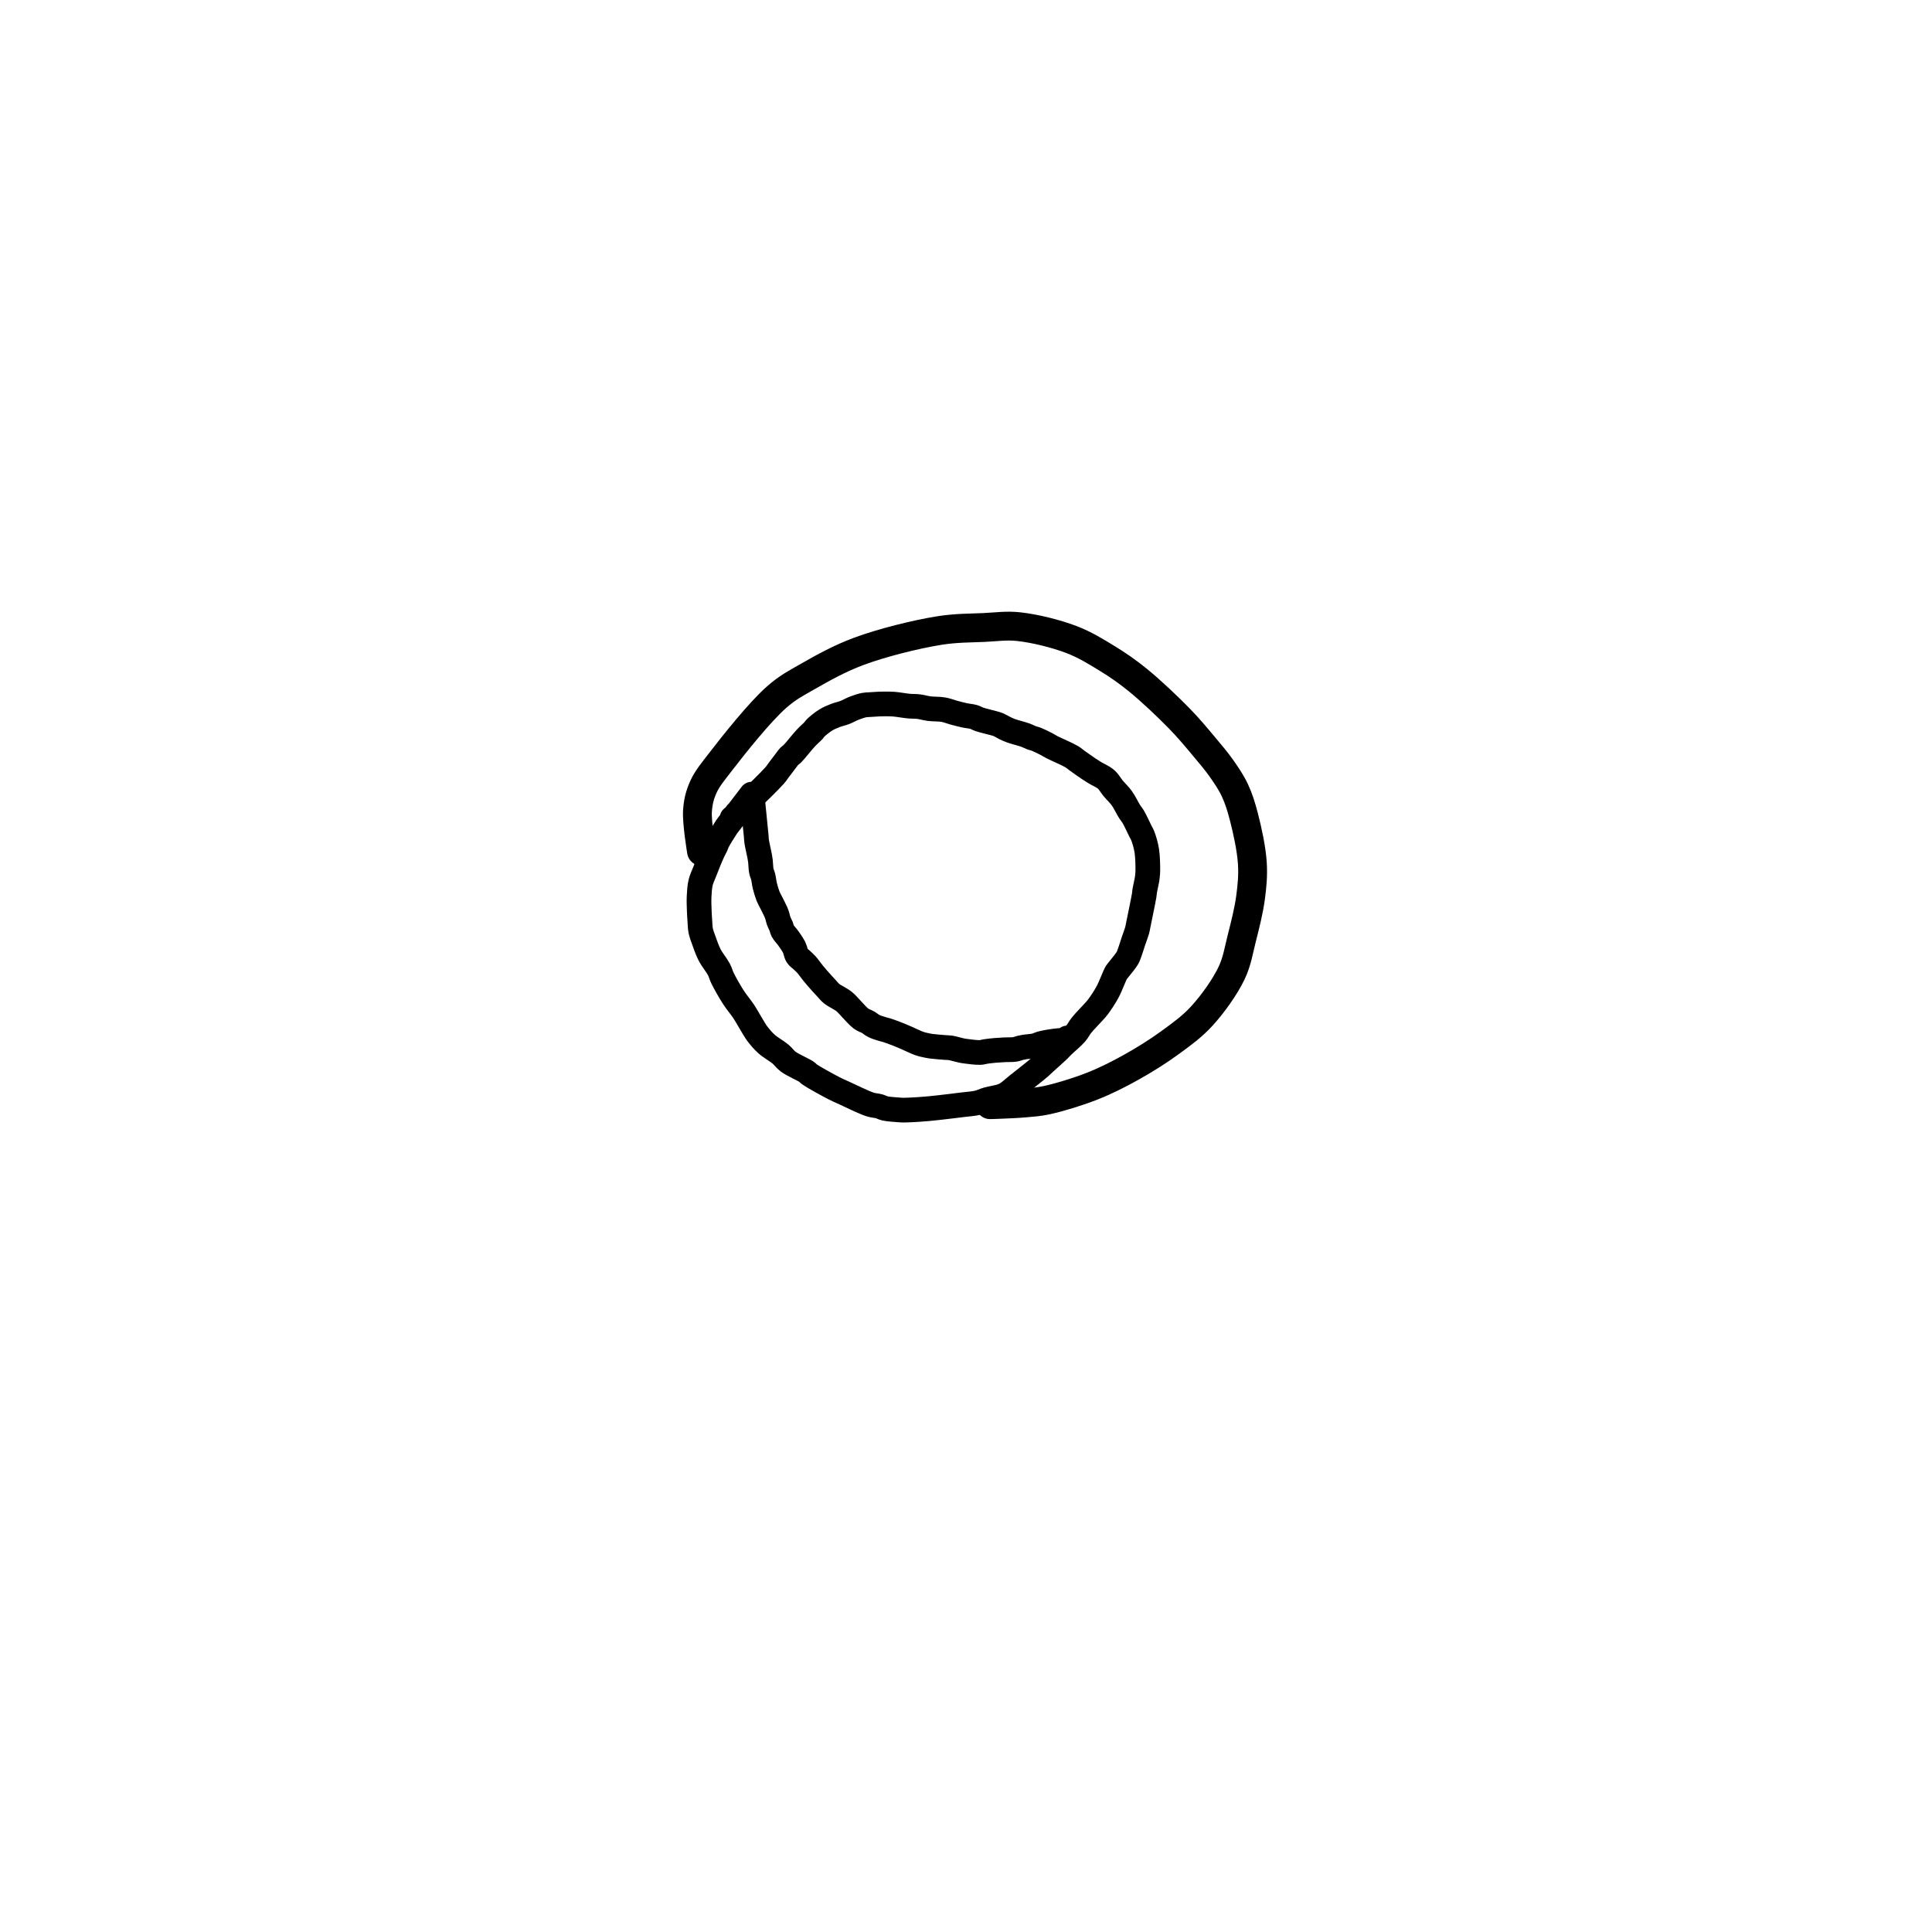 <?xml version="1.0" encoding="utf-8"?>
<!-- Generator: SketchAPI 2022.10.18.0 https://api.sketch.io -->
<svg version="1.1" xmlns="http://www.w3.org/2000/svg" xmlns:xlink="http://www.w3.org/1999/xlink" xmlns:sketchjs="https://sketch.io/dtd/" sketchjs:metadata="eyJuYW1lIjoiRHJhd2luZy5za2V0Y2hwYWQiLCJzdXJmYWNlIjp7ImlzUGFpbnQiOnRydWUsIm1ldGhvZCI6ImZpbGwiLCJibGVuZCI6Im5vcm1hbCIsImVuYWJsZWQiOnRydWUsIm9wYWNpdHkiOjEsInR5cGUiOiJwYXR0ZXJuIiwicGF0dGVybiI6eyJ0eXBlIjoicGF0dGVybiIsInJlZmxlY3QiOiJuby1yZWZsZWN0IiwicmVwZWF0IjoicmVwZWF0Iiwic21vb3RoaW5nIjpmYWxzZSwic3JjIjoidHJhbnNwYXJlbnRMaWdodCIsInN4IjoxLCJzeSI6MSwieDAiOjAuNSwieDEiOjEsInkwIjowLjUsInkxIjoxfSwiaXNGaWxsIjp0cnVlfSwiY2xpcFBhdGgiOnsiZW5hYmxlZCI6dHJ1ZSwic3R5bGUiOnsic3Ryb2tlU3R5bGUiOiJibGFjayIsImxpbmVXaWR0aCI6MX19LCJkZXNjcmlwdGlvbiI6Ik1hZGUgd2l0aCBTa2V0Y2hwYWQiLCJtZXRhZGF0YSI6e30sImV4cG9ydERQSSI6NzIsImV4cG9ydEZvcm1hdCI6InBuZyIsImV4cG9ydFF1YWxpdHkiOjAuOTUsInVuaXRzIjoicHgiLCJ3aWR0aCI6NjAwLCJoZWlnaHQiOjYwMCwicGFnZXMiOlt7IndpZHRoIjo2MDAsImhlaWdodCI6NjAwfV0sInV1aWQiOiIwMzliMDUzOC04ZTM1LTRhNTEtYmZkNi1mMGJhNGE2MzcyMjgifQ==" width="600" height="600" viewBox="0 0 600 600">
<path style="fill: none; stroke: #000000; mix-blend-mode: source-over; stroke-dasharray: none; stroke-dashoffset: 0; stroke-linecap: round; stroke-linejoin: round; stroke-miterlimit: 4; stroke-opacity: 1; stroke-width: 5;" sketchjs:tool="pencil" d="M13.88 14.85 C13.88 14.85 13.88 14.85 13.88 14.85 13.88 14.85 10.014 18.716 9 19.73 8.541 20.189 8.386 20.3 8 20.73 7.387 21.413 6.194 22.869 5.76 23.51 5.55 23.82 5.516 23.974 5.35 24.24 5.138 24.58 4.847 24.939 4.57 25.37 4.217 25.919 3.801 26.637 3.43 27.28 3.058 27.924 2.697 28.577 2.34 29.23 1.983 29.883 1.57 30.47 1.29 31.2 0.975 32.021 0.783 33.006 0.61 33.94 0.433 34.895 0.338 35.987 0.25 36.87 0.178 37.596 0.14 38.196 0.1 38.86 0.06 39.523 -0.033 40.185 0.01 40.85 0.054 41.528 0.21 42.145 0.37 42.89 0.567 43.808 0.781 44.929 1.14 45.94 1.519 47.009 2.285 48.202 2.62 49.13 2.865 49.809 2.861 50.23 3.1 50.95 3.467 52.056 4.167 53.805 4.76 55.07 5.291 56.204 5.95 57.175 6.45 58.21 6.919 59.18 7.3 60.216 7.69 61.09 8.02 61.828 8.244 62.441 8.63 63.12 9.057 63.871 9.555 64.647 10.18 65.38 10.885 66.206 12.025 67.024 12.71 67.78 13.248 68.374 13.435 68.897 14.03 69.48 14.871 70.304 16.889 71.495 17.48 72.05 17.715 72.271 17.676 72.339 17.92 72.57 18.627 73.241 21.29 75.203 22.49 76.04 23.234 76.56 23.578 76.746 24.35 77.23 25.605 78.016 28.068 79.69 29.32 80.28 30.019 80.61 30.529 80.653 31.04 80.87 31.475 81.055 31.725 81.289 32.21 81.47 32.922 81.735 34.275 81.993 34.96 82.14 35.364 82.227 35.517 82.264 35.93 82.32 36.647 82.418 38 82.516 38.89 82.58 39.618 82.632 40.216 82.662 40.88 82.69 41.546 82.718 42.146 82.733 42.88 82.75 43.779 82.771 44.981 82.788 45.88 82.8 46.614 82.81 47.146 82.815 47.88 82.82 48.779 82.826 49.977 82.915 50.88 82.83 51.635 82.759 52.189 82.54 52.94 82.43 53.833 82.3 55.142 82.296 55.89 82.14 56.365 82.041 56.598 81.967 57.03 81.77 57.674 81.477 58.403 80.946 59.31 80.4 60.654 79.592 63.244 78.087 64.31 77.39 64.829 77.051 64.973 76.916 65.44 76.59 66.194 76.064 67.667 75.095 68.41 74.55 68.872 74.211 69.051 74.034 69.51 73.69 70.248 73.138 71.667 72.274 72.44 71.59 73.027 71.071 73.282 70.602 73.85 70.06 74.593 69.351 75.886 68.368 76.58 67.77 77.015 67.395 77.229 67.249 77.63 66.84 78.27 66.188 79.203 65.136 79.94 64.13 80.761 63.01 81.773 61.013 82.28 60.39 82.473 60.153 82.534 60.151 82.74 59.95 83.175 59.527 84.34 58.456 84.75 57.96 84.964 57.701 85.009 57.616 85.18 57.32 85.524 56.726 86.128 55.39 86.55 54.54 86.908 53.818 87.322 53.076 87.55 52.54 87.697 52.196 87.727 52.047 87.86 51.67 88.106 50.972 88.558 49.677 88.9 48.68 89.241 47.684 89.697 46.406 89.91 45.69 90.028 45.295 90.038 45.129 90.15 44.76 90.32 44.201 90.71 43.239 90.88 42.68 90.992 42.311 91.049 42.063 91.12 41.75 91.192 41.434 91.25 41.221 91.31 40.79 91.431 39.923 91.657 38.066 91.63 36.84 91.606 35.767 91.425 34.59 91.25 33.83 91.139 33.349 91.021 33.153 90.86 32.68 90.6 31.917 90.162 30.448 89.84 29.69 89.632 29.201 89.464 29.002 89.24 28.52 88.894 27.774 88.503 26.507 88.03 25.62 87.59 24.794 86.986 24.081 86.53 23.35 86.117 22.689 85.905 22.011 85.4 21.43 84.837 20.783 83.823 20.197 83.23 19.71 82.807 19.363 82.571 19.164 82.16 18.8 81.576 18.283 80.649 17.414 80.08 16.88 79.678 16.504 79.527 16.281 79.06 15.91 78.234 15.255 76.254 14.107 75.39 13.5 74.902 13.157 74.696 12.957 74.27 12.66 73.734 12.287 72.909 11.732 72.41 11.46 72.096 11.289 71.896 11.25 71.61 11.1 71.254 10.913 70.931 10.654 70.45 10.4 69.72 10.014 68.34 9.486 67.61 9.1 67.129 8.846 66.829 8.65 66.45 8.4 66.066 8.147 65.669 7.799 65.32 7.59 65.046 7.426 64.892 7.366 64.55 7.21 63.896 6.912 62.39 6.366 61.65 6 61.167 5.761 60.929 5.524 60.49 5.33 59.975 5.103 59.336 4.987 58.73 4.77 58.066 4.533 57.353 4.235 56.67 3.95 55.986 3.665 55.378 3.299 54.63 3.06 53.779 2.788 52.673 2.702 51.81 2.47 51.058 2.267 50.414 1.957 49.73 1.78 49.085 1.613 48.527 1.581 47.82 1.42 46.921 1.216 45.685 0.8 44.78 0.61 44.065 0.46 43.378 0.382 42.84 0.31 42.459 0.259 42.244 0.235 41.86 0.2 41.313 0.15 40.42 0.093 39.87 0.06 39.48 0.037 39.26 -0.013 38.87 0.01 38.31 0.042 37.517 0.192 36.84 0.35 36.143 0.513 35.437 0.816 34.75 0.98 34.101 1.135 33.478 1.162 32.83 1.32 32.145 1.487 31.442 1.663 30.75 1.97 29.985 2.309 28.914 2.973 28.46 3.32 28.242 3.487 28.223 3.576 28.02 3.75 27.639 4.076 26.933 4.517 26.28 5.05 25.369 5.793 23.803 7.352 23.12 7.86 22.823 8.081 22.636 8.127 22.44 8.28 22.266 8.416 22.192 8.519 21.99 8.72 21.561 9.145 20.55 10.166 20 10.72 19.61 11.113 19.493 11.3 19 11.73 17.894 12.696 14.294 15.384 13.27 16.04 12.919 16.265 12.736 16.294 12.53 16.44 12.359 16.561 12.273 16.67 12.1 16.83 11.83 17.08 11.387 17.552 11.07 17.8 10.832 17.986 10.592 18.072 10.4 18.23 10.228 18.371 10.128 18.547 9.96 18.69 9.776 18.846 9.33 19.12 9.33 19.12 9.33 19.12 9.33 19.12 9.33 19.12 " transform="matrix(1.521,-0.204,0.204,1.521,209.263,226.884)"/>
<path style="fill: none; stroke: #000000; mix-blend-mode: source-over; stroke-dasharray: none; stroke-dashoffset: 0; stroke-linecap: round; stroke-linejoin: round; stroke-miterlimit: 4; stroke-opacity: 1; stroke-width: 5;" sketchjs:tool="pencil" d="M0.72 39.03 C0.72 39.03 -0.12 34.023 0.02 32.01 0.128 30.459 0.418 29.273 1.01 27.94 1.681 26.43 2.669 25.268 4.03 23.5 6.292 20.56 10.81 14.87 13.75 12.29 15.703 10.576 17.13 9.872 19.21 8.68 21.757 7.22 24.685 5.587 28.02 4.35 32.038 2.86 37.822 1.429 41.81 0.78 44.785 0.296 47.264 0.344 49.72 0.23 51.857 0.131 53.531 -0.148 55.72 0.09 58.452 0.387 62.11 1.288 64.8 2.31 67.142 3.2 69.105 4.421 71.06 5.62 72.915 6.757 74.443 7.812 76.27 9.29 78.543 11.129 81.465 13.896 83.51 15.99 85.154 17.673 86.447 19.241 87.73 20.77 88.867 22.124 89.924 23.358 90.85 24.68 91.721 25.924 92.521 27.091 93.16 28.46 93.837 29.911 94.288 31.387 94.75 33.18 95.336 35.456 96.024 38.616 96.18 41.07 96.315 43.187 96.143 44.971 95.87 47.03 95.569 49.295 94.923 51.837 94.35 54.09 93.814 56.197 93.546 58.109 92.57 60.15 91.403 62.589 89.315 65.493 87.43 67.56 85.761 69.389 83.975 70.667 82.02 72.1 79.936 73.628 77.549 75.126 75.25 76.41 73.014 77.658 70.813 78.777 68.42 79.72 65.932 80.7 62.757 81.668 60.58 82.14 59.075 82.467 57.996 82.52 56.69 82.64 55.373 82.761 53.596 82.818 52.71 82.86 52.266 82.881 52.043 82.888 51.71 82.9 51.379 82.912 50.72 82.93 50.72 82.93 " transform="matrix(1.792,6.368154661969573e-15,-6.368154661969573e-15,1.792,216.572,194.457)"/>
<path style="fill: none; stroke: #000000; mix-blend-mode: source-over; stroke-dasharray: none; stroke-dashoffset: 0; stroke-linecap: round; stroke-linejoin: round; stroke-miterlimit: 4; stroke-opacity: 1; stroke-width: 5;" sketchjs:tool="pencil" d="M0 0 C0 0 0.585 5.728 0.7 7.01 0.743 7.494 0.72 7.588 0.78 8.01 0.885 8.753 1.269 10.326 1.4 11.06 1.474 11.472 1.503 11.649 1.55 12.03 1.617 12.573 1.616 13.447 1.73 14.01 1.818 14.445 1.982 14.71 2.09 15.14 2.229 15.69 2.289 16.404 2.45 17.05 2.621 17.736 2.864 18.552 3.1 19.14 3.282 19.595 3.461 19.868 3.68 20.31 3.966 20.888 4.443 21.775 4.67 22.31 4.816 22.654 4.887 22.884 4.98 23.18 5.074 23.481 5.115 23.78 5.23 24.1 5.364 24.472 5.617 24.904 5.76 25.27 5.881 25.581 5.883 25.835 6.05 26.15 6.286 26.596 6.81 27.093 7.18 27.62 7.584 28.196 8.062 28.857 8.37 29.48 8.649 30.044 8.705 30.748 8.99 31.18 9.215 31.52 9.523 31.677 9.81 31.95 10.132 32.256 10.482 32.544 10.83 32.93 11.26 33.407 11.754 34.131 12.16 34.63 12.488 35.034 12.763 35.354 13.07 35.71 13.376 36.064 13.686 36.412 14 36.76 14.316 37.109 14.637 37.457 14.96 37.8 15.283 38.143 15.51 38.47 15.94 38.82 16.563 39.328 17.764 39.85 18.46 40.41 19.035 40.873 19.373 41.338 19.89 41.86 20.5 42.476 21.24 43.394 21.89 43.87 22.383 44.231 22.892 44.358 23.34 44.62 23.75 44.86 24.048 45.154 24.48 45.37 24.977 45.618 25.697 45.828 26.18 45.98 26.531 46.09 26.734 46.115 27.1 46.23 27.657 46.406 28.493 46.712 29.18 46.98 29.869 47.249 30.549 47.544 31.23 47.84 31.913 48.137 32.727 48.545 33.27 48.76 33.62 48.898 33.85 48.974 34.15 49.06 34.456 49.148 34.774 49.213 35.09 49.28 35.408 49.347 35.641 49.403 36.05 49.46 36.764 49.559 38.284 49.672 39.01 49.73 39.431 49.764 39.62 49.74 40.01 49.8 40.579 49.888 41.518 50.183 42.08 50.3 42.462 50.38 42.637 50.416 43.05 50.47 43.767 50.564 45.277 50.764 46.01 50.73 46.447 50.71 46.708 50.594 47.05 50.54 47.381 50.488 47.702 50.448 48.03 50.41 48.359 50.372 48.633 50.342 49.02 50.31 49.568 50.264 50.346 50.213 51.01 50.18 51.673 50.147 52.437 50.197 53 50.11 53.428 50.044 53.753 49.885 54.11 49.8 54.437 49.722 54.685 49.67 55.06 49.61 55.595 49.524 56.461 49.501 57.02 49.37 57.458 49.268 57.797 49.078 58.16 48.97 58.483 48.874 58.777 48.808 59.09 48.74 59.406 48.671 59.728 48.613 60.05 48.56 60.374 48.506 60.702 48.462 61.03 48.42 61.359 48.378 61.69 48.34 62.02 48.31 62.35 48.28 62.735 48.342 63.01 48.24 63.247 48.152 63.6 47.8 63.6 47.8 " transform="matrix(1.535,0,0,1.535,233.786,248.985)"/>
</svg>